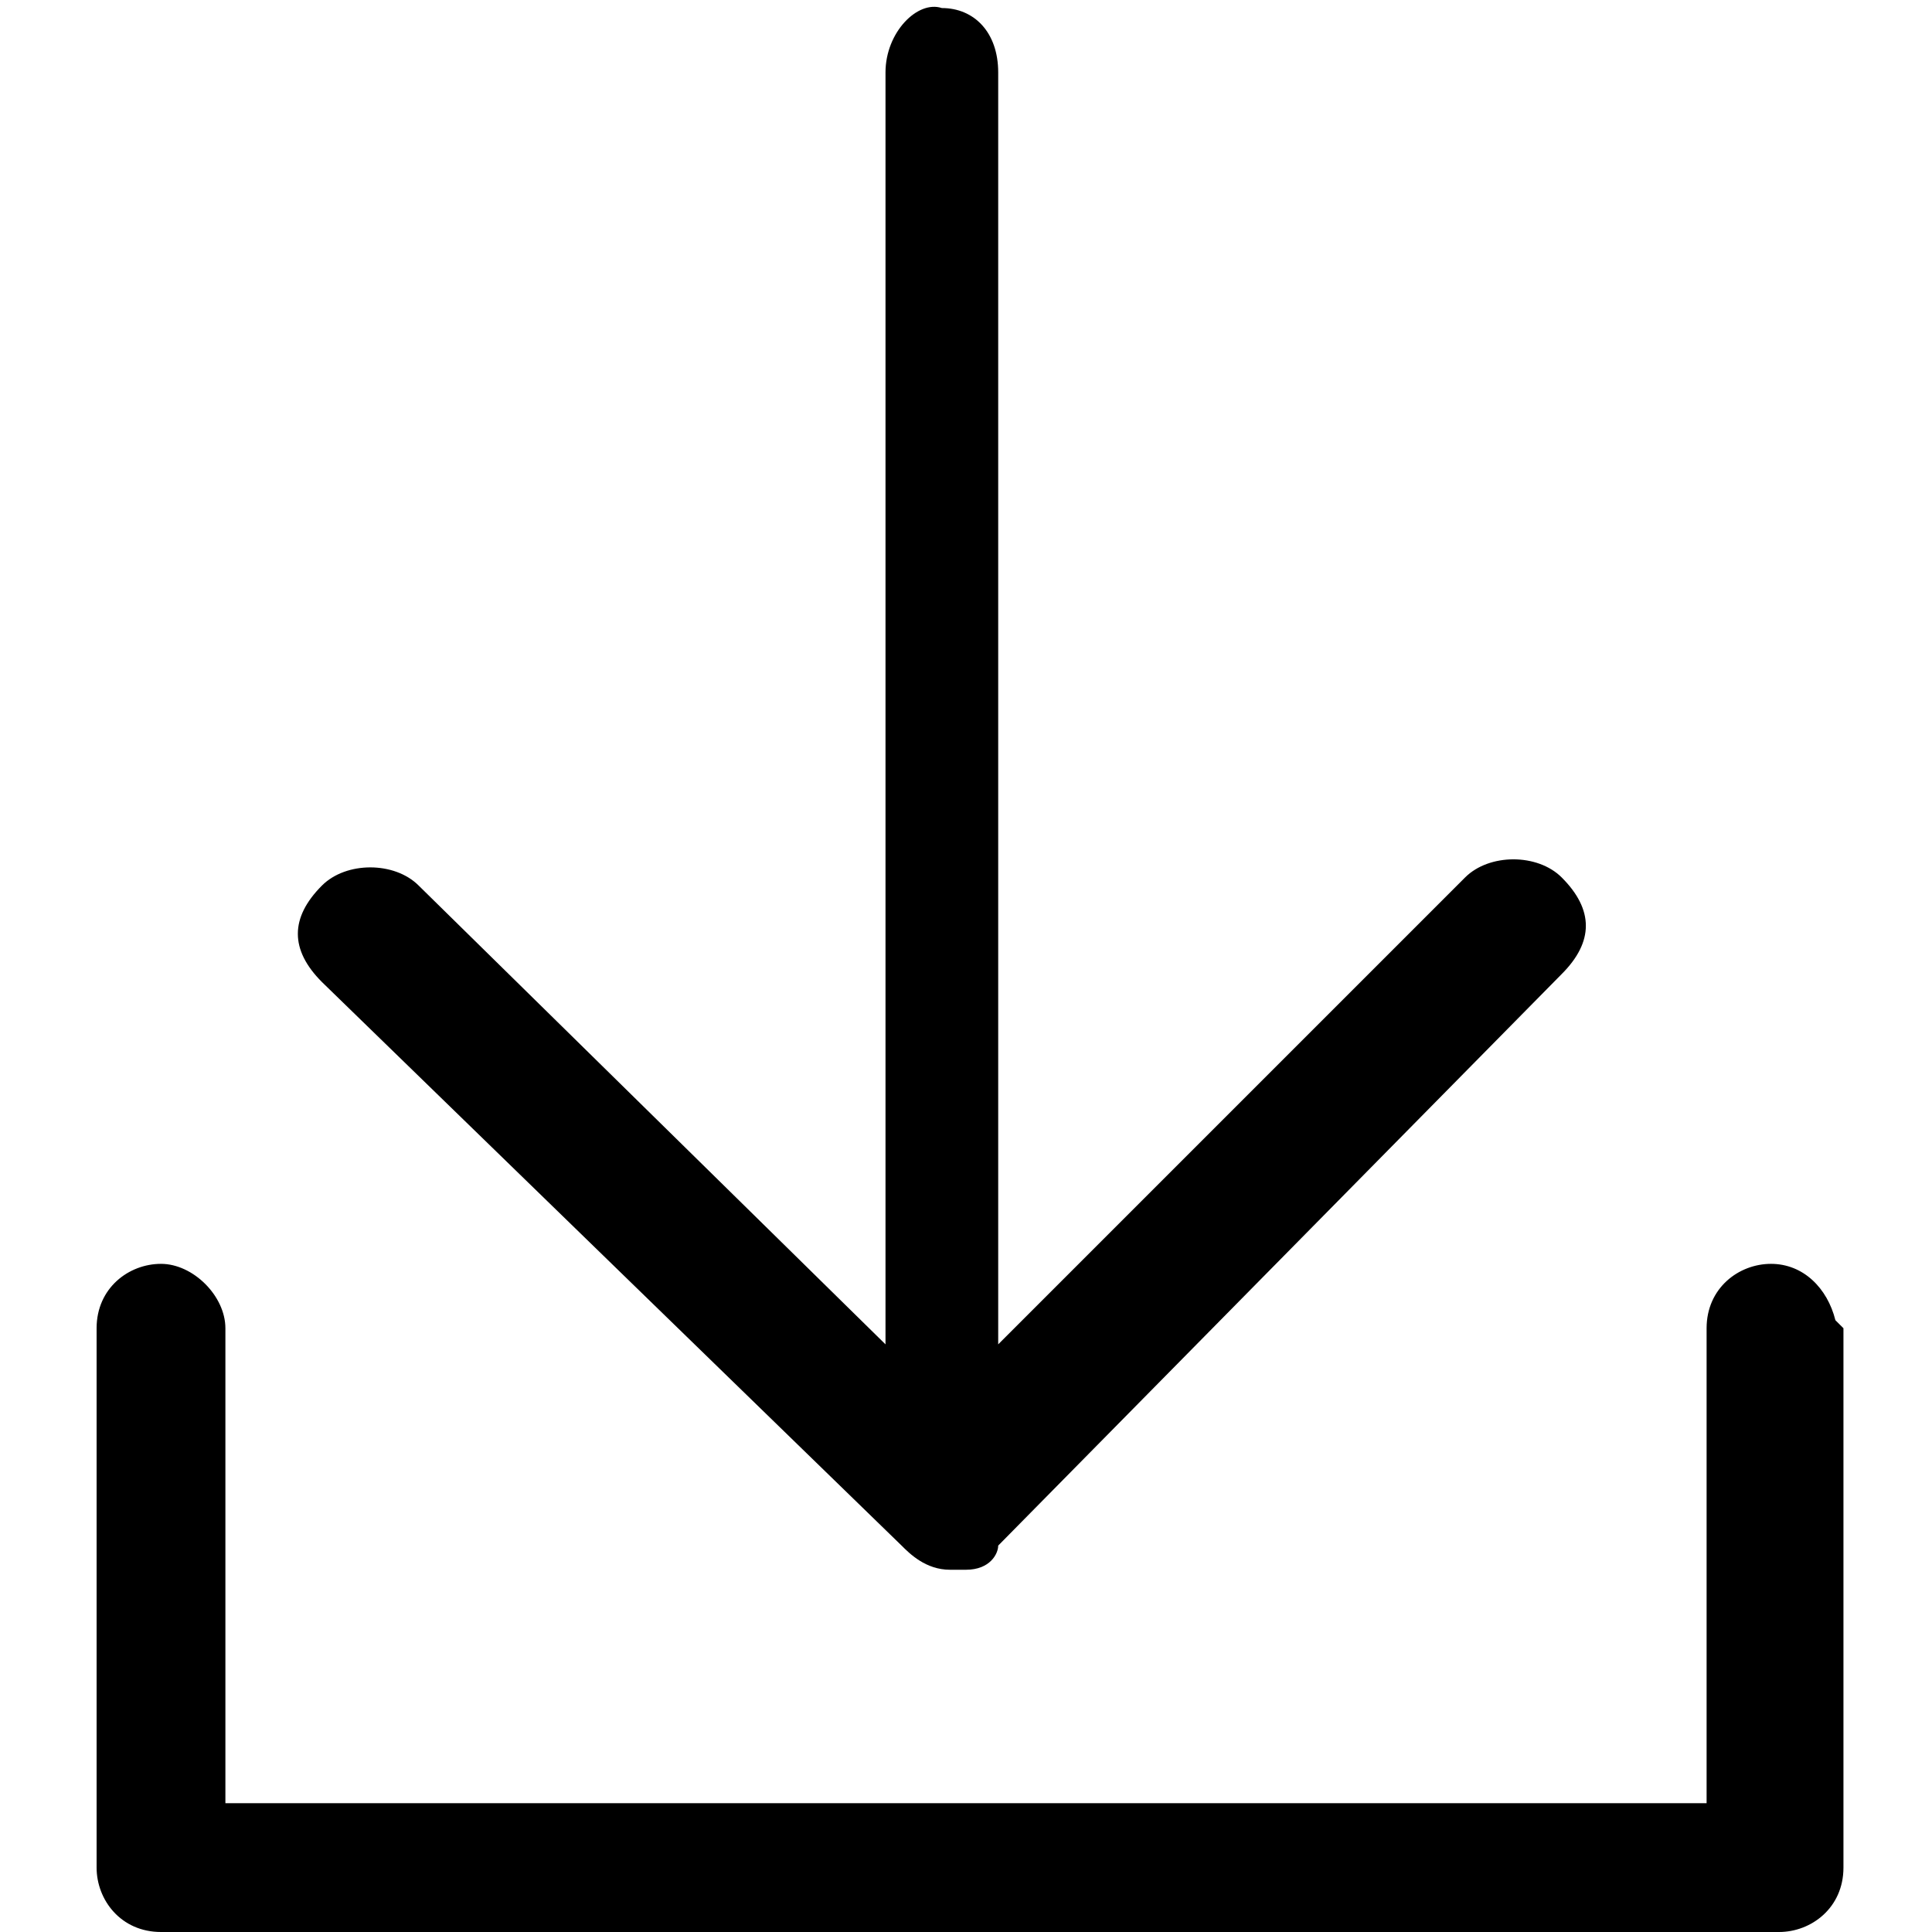<?xml version="1.0" encoding="utf-8"?>
<!-- Generator: Adobe Illustrator 21.1.0, SVG Export Plug-In . SVG Version: 6.00 Build 0)  -->
<svg version="1.1" id="Layer_1" xmlns="http://www.w3.org/2000/svg" xmlns:xlink="http://www.w3.org/1999/xlink" x="0px" y="0px"
	 viewBox="0 0 24 24" style="enable-background:new 0 0 24 24;" xml:space="preserve">
<path d="M22.9,16.5v6.7c0,0.5-0.4,0.8-0.8,0.8H2c-0.5,0-0.8-0.4-0.8-0.8v-6.7c0-0.5,0.4-0.8,0.8-0.8s0.8,0.4,0.8,0.8v5.9h18.4v-5.9
	c0-0.5,0.4-0.8,0.8-0.8c0.4,0,0.7,0.3,0.8,0.7L22.9,16.5z M11.2,19.2l0.3-0.3L11.2,19.2c0.1,0.1,0.3,0.3,0.6,0.3H12
	c0.3,0,0.4-0.2,0.4-0.3l7-7.1c0.2-0.2,0.3-0.4,0.3-0.6c0-0.2-0.1-0.4-0.3-0.6c-0.3-0.3-0.9-0.3-1.2,0l-5.8,5.8V0.9
	c0-0.5-0.3-0.8-0.7-0.8C11.4,0,11,0.4,11,0.9v15.8L5.2,11c-0.3-0.3-0.9-0.3-1.2,0c-0.2,0.2-0.3,0.4-0.3,0.6c0,0.2,0.1,0.4,0.3,0.6
	L11.2,19.2z"/>
</svg>
